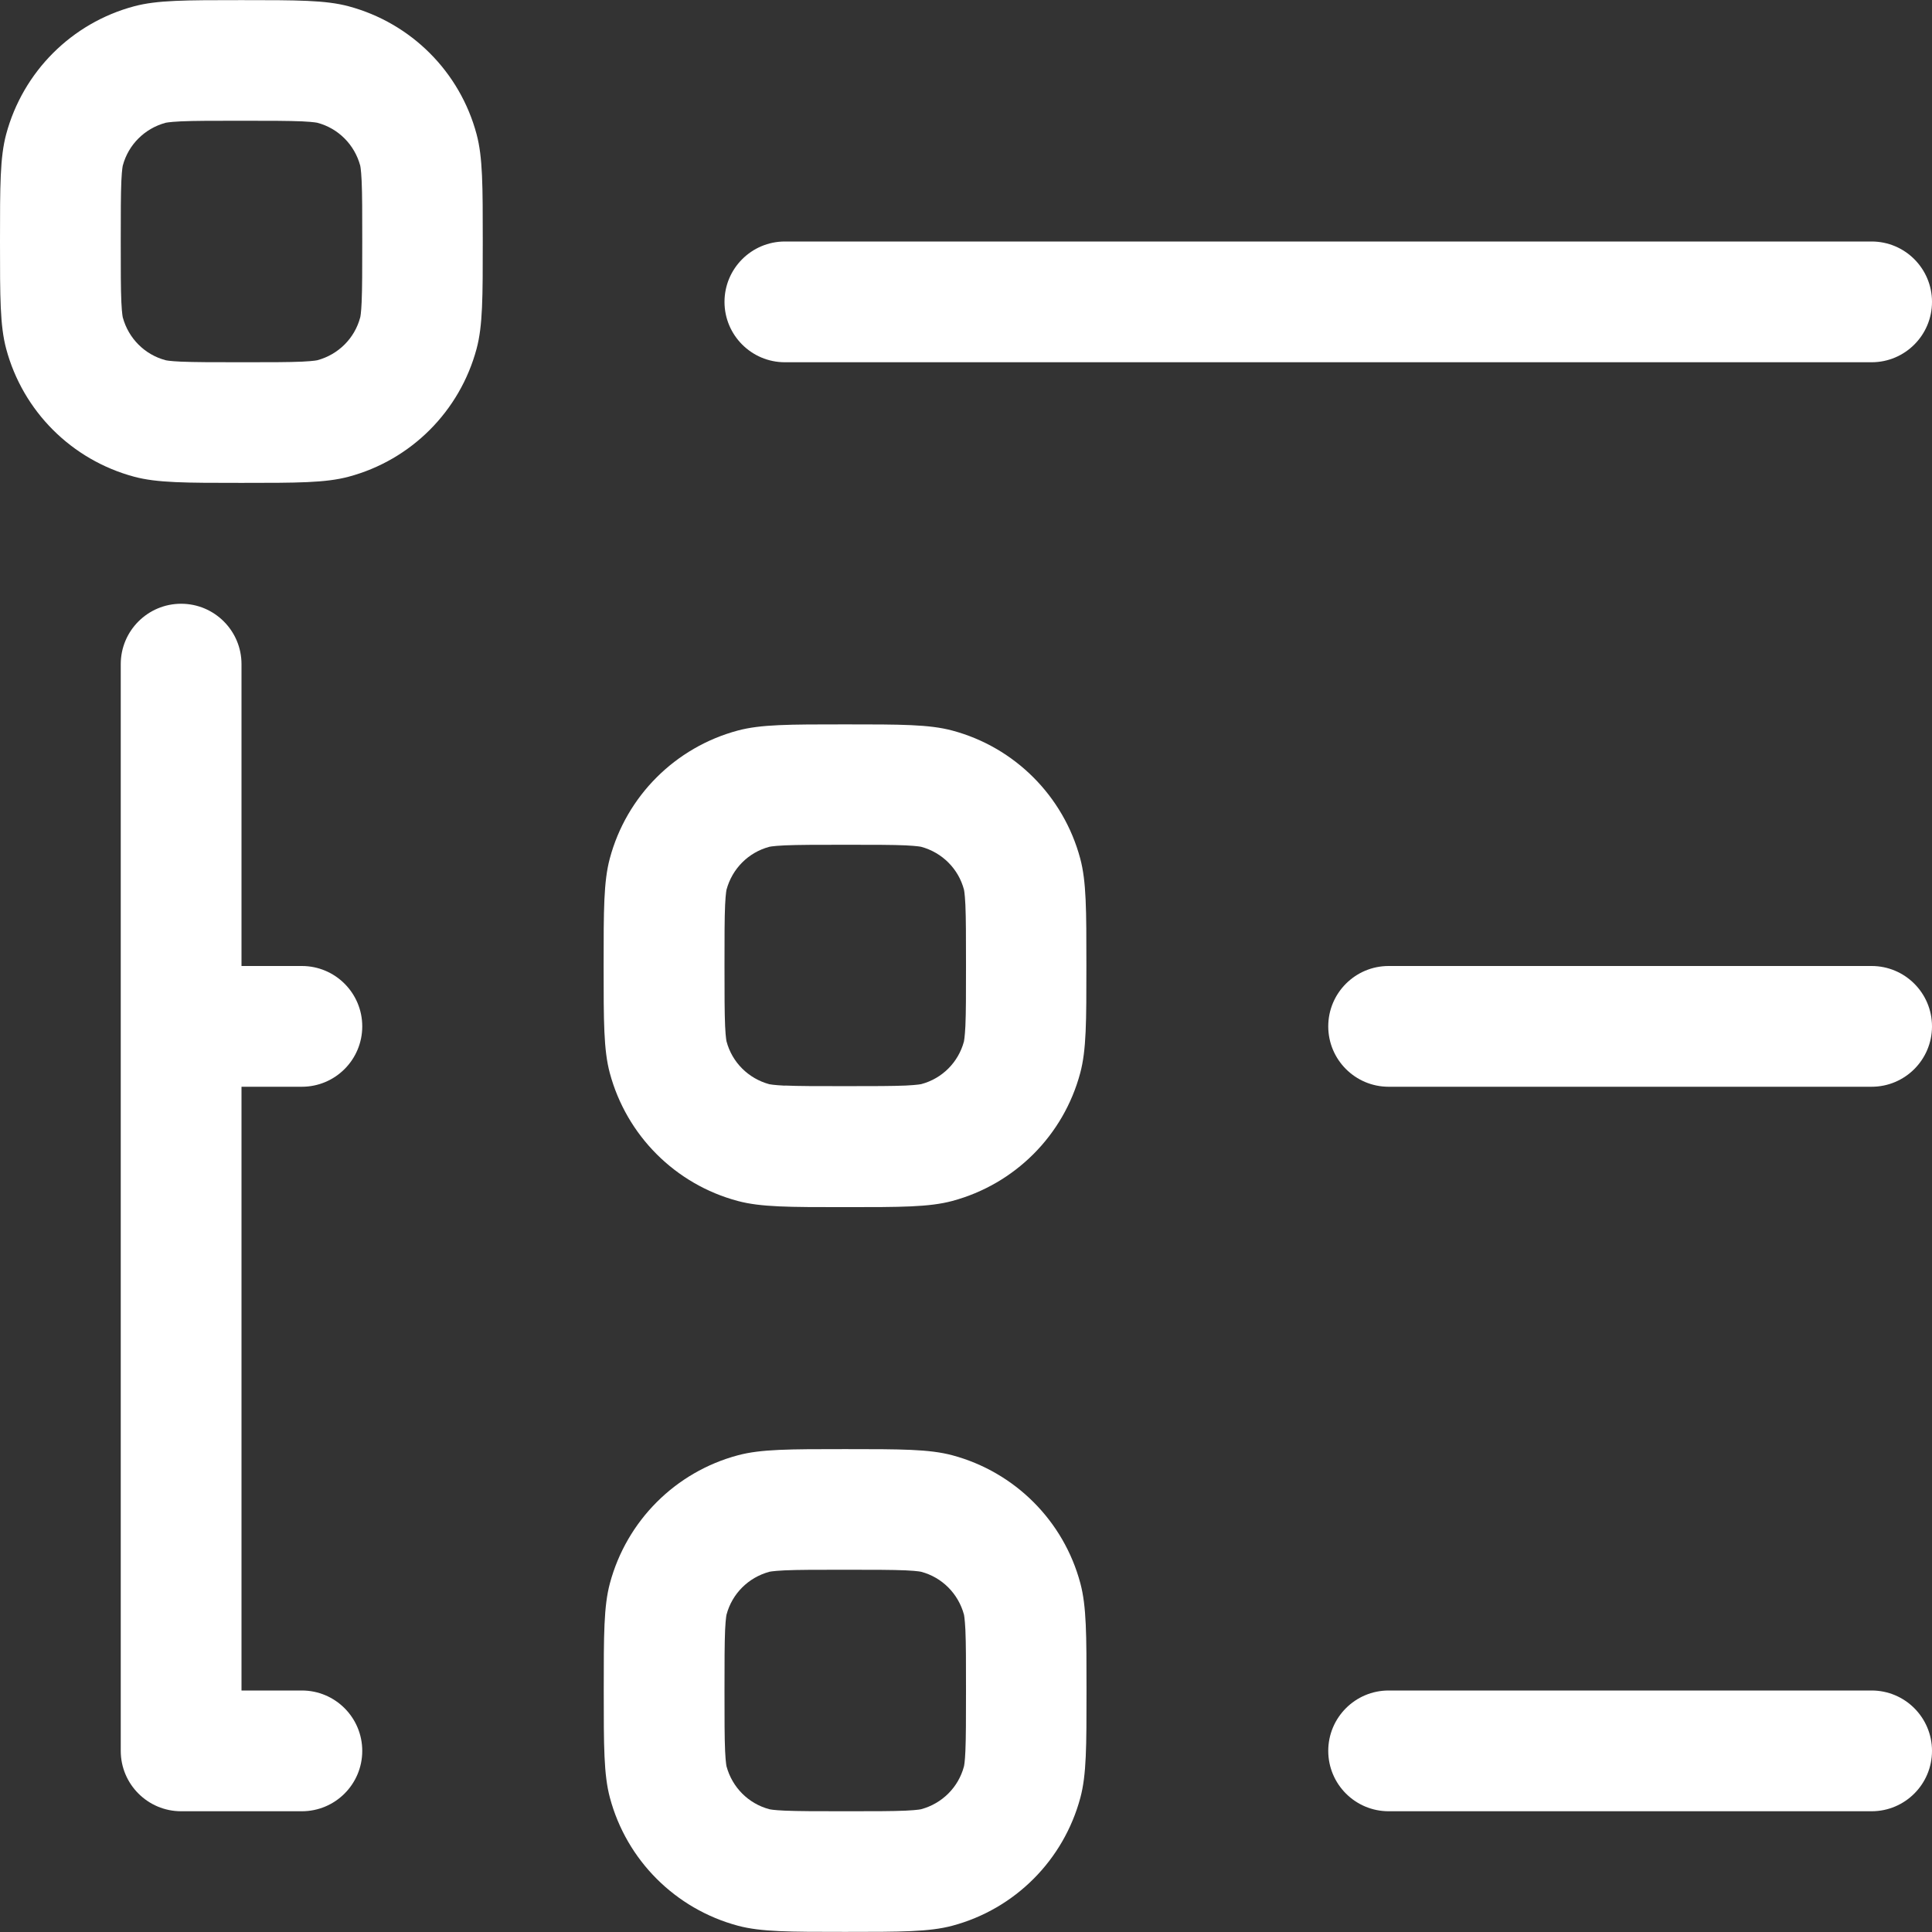 <svg viewBox="0 0 16 16" xmlns="http://www.w3.org/2000/svg"><rect x="0" y="0" width="16" height="16" fill="#333333" stroke="none"/><path d="m0 2c0-0.465 0-0.697 0.051-0.888 0.139-0.518 0.543-0.922 1.06-1.06 0.191-0.051 0.423-0.051 0.888-0.051s0.697 0 0.888 0.051c0.518 0.139 0.922 0.543 1.06 1.06 0.051 0.191 0.051 0.423 0.051 0.888 0 0.465 0 0.697-0.051 0.888-0.139 0.518-0.543 0.922-1.06 1.06-0.191 0.051-0.423 0.051-0.888 0.051s-0.697 0-0.888-0.051c-0.518-0.139-0.922-0.543-1.06-1.06-0.051-0.191-0.051-0.423-0.051-0.888zm2 1c-0.242 0-0.389-2.5e-4 -0.501-0.005-0.094-0.004-0.125-0.011-0.128-0.012-0.173-0.046-0.307-0.181-0.354-0.354 1e-3 0.004-0.007-0.021-0.012-0.128-0.005-0.112-0.005-0.26-0.005-0.501 0-0.242 2.4e-4 -0.389 0.005-0.501 0.005-0.107 0.013-0.132 0.012-0.128 0.046-0.173 0.181-0.307 0.354-0.354-0.004 1e-3 0.021-0.007 0.128-0.012 0.112-0.005 0.26-0.005 0.501-0.005s0.389 2.4e-4 0.501 0.005c0.107 0.005 0.132 0.013 0.128 0.012 0.173 0.046 0.307 0.181 0.354 0.354-1e-3 -0.004 0.007 0.021 0.012 0.128 0.005 0.112 0.005 0.26 0.005 0.501 0 0.242-2.4e-4 0.389-0.005 0.501-0.004 0.094-0.011 0.125-0.012 0.128-0.046 0.173-0.181 0.307-0.354 0.354 0.004-1e-3 -0.021 0.007-0.128 0.012-0.112 0.005-0.26 0.005-0.501 0.005z" clip-rule="evenodd" fill="#FFFFFF" fill-rule="evenodd"/><path d="m5 14c0-0.465 0-0.698 0.051-0.888 0.139-0.518 0.543-0.922 1.06-1.06 0.191-0.051 0.423-0.051 0.888-0.051s0.697 0 0.888 0.051c0.518 0.139 0.922 0.543 1.06 1.06 0.051 0.191 0.051 0.423 0.051 0.888s0 0.698-0.051 0.888c-0.139 0.518-0.543 0.922-1.06 1.06-0.191 0.051-0.423 0.051-0.888 0.051s-0.697 0-0.888-0.051c-0.518-0.139-0.922-0.543-1.06-1.06-0.051-0.191-0.051-0.423-0.051-0.888zm2 1c-0.242 0-0.389-2e-4 -0.501-0.005-0.094-0.004-0.125-0.011-0.128-0.012-0.173-0.046-0.307-0.181-0.354-0.354 1e-3 0.004-0.007-0.021-0.012-0.128-0.005-0.112-0.005-0.26-0.005-0.501s2.4e-4 -0.389 0.005-0.501c0.005-0.107 0.013-0.132 0.012-0.128 0.046-0.173 0.181-0.307 0.354-0.354-0.004 1e-3 0.021-0.007 0.128-0.012 0.112-0.005 0.26-0.005 0.501-0.005s0.389 2e-4 0.501 0.005c0.107 0.005 0.132 0.013 0.128 0.012 0.173 0.046 0.307 0.181 0.354 0.354 1e-5 -1e-4 0.007 0.028 0.012 0.128 0.005 0.112 0.005 0.26 0.005 0.501s-2.4e-4 0.389-0.005 0.501c-0.004 0.094-0.011 0.124-0.012 0.128-0.046 0.173-0.181 0.307-0.354 0.354 0.004-1e-3 -0.021 0.007-0.128 0.012-0.112 0.005-0.26 0.005-0.501 0.005z" clip-rule="evenodd" fill="#FFFFFF" fill-rule="evenodd"/><path d="m5.05 7.11c-0.051 0.191-0.051 0.423-0.051 0.888 0 0.465 0 0.697 0.051 0.888 0.139 0.518 0.543 0.922 1.06 1.06 0.191 0.051 0.423 0.051 0.888 0.051s0.697 0 0.888-0.051c0.518-0.139 0.922-0.543 1.06-1.06 0.051-0.191 0.051-0.423 0.051-0.888 0-0.465 0-0.697-0.051-0.888-0.139-0.518-0.543-0.922-1.06-1.06-0.191-0.051-0.423-0.051-0.888-0.051s-0.697 0-0.888 0.051c-0.518 0.139-0.922 0.543-1.06 1.06zm1.45 1.88c0.112 0.005 0.26 0.005 0.501 0.005s0.389-2.5e-4 0.501-0.005c0.1-0.005 0.128-0.012 0.128-0.012 0.173-0.046 0.307-0.181 0.353-0.353 8.4e-4 -0.004 0.007-0.034 0.012-0.128 0.005-0.112 0.005-0.26 0.005-0.501 0-0.242-2.4e-4 -0.389-0.005-0.501-0.005-0.107-0.013-0.132-0.012-0.128-0.046-0.173-0.181-0.307-0.354-0.354 1.1e-4 -1e-5 -0.028-0.007-0.128-0.012-0.112-0.005-0.26-0.005-0.501-0.005s-0.389 2.4e-4 -0.501 0.005c-0.107 0.005-0.132 0.013-0.128 0.012-0.173 0.046-0.307 0.181-0.354 0.354 1e-3 -0.004-0.007 0.021-0.012 0.128-0.005 0.112-0.005 0.26-0.005 0.501 0 0.242 2.4e-4 0.389 0.005 0.501 0.005 0.107 0.013 0.132 0.012 0.128 0.046 0.173 0.181 0.307 0.354 0.354 0.004 8.4e-4 0.034 0.007 0.128 0.012z" clip-rule="evenodd" fill="#FFFFFF" fill-rule="evenodd"/><path d="m6.5 2c-0.276 0-0.5 0.224-0.5 0.5 0 0.276 0.224 0.5 0.5 0.5h9c0.276 0 0.5-0.224 0.5-0.5 0-0.276-0.224-0.5-0.5-0.5h-9z" fill="#FFFFFF"/><path d="m1.5 5c0.276 0 0.5 0.224 0.5 0.5v2.5h0.5c0.276 0 0.5 0.224 0.5 0.5 0 0.276-0.224 0.5-0.5 0.5h-0.5v5h0.5c0.276 0 0.5 0.224 0.5 0.5s-0.224 0.5-0.5 0.5h-1c-0.276 0-0.5-0.224-0.5-0.5v-9c0-0.276 0.224-0.5 0.5-0.5z" fill="#FFFFFF"/><path d="m11.5 14c-0.276 0-0.5 0.224-0.5 0.5s0.224 0.5 0.5 0.5h4c0.276 0 0.5-0.224 0.5-0.5s-0.224-0.5-0.5-0.5h-4z" fill="#FFFFFF"/><path d="m11.5 8c-0.276 0-0.5 0.224-0.5 0.5 0 0.276 0.224 0.5 0.5 0.5h4c0.276 0 0.5-0.224 0.5-0.5 0-0.276-0.224-0.5-0.5-0.5h-4z" fill="#FFFFFF"/></svg>
